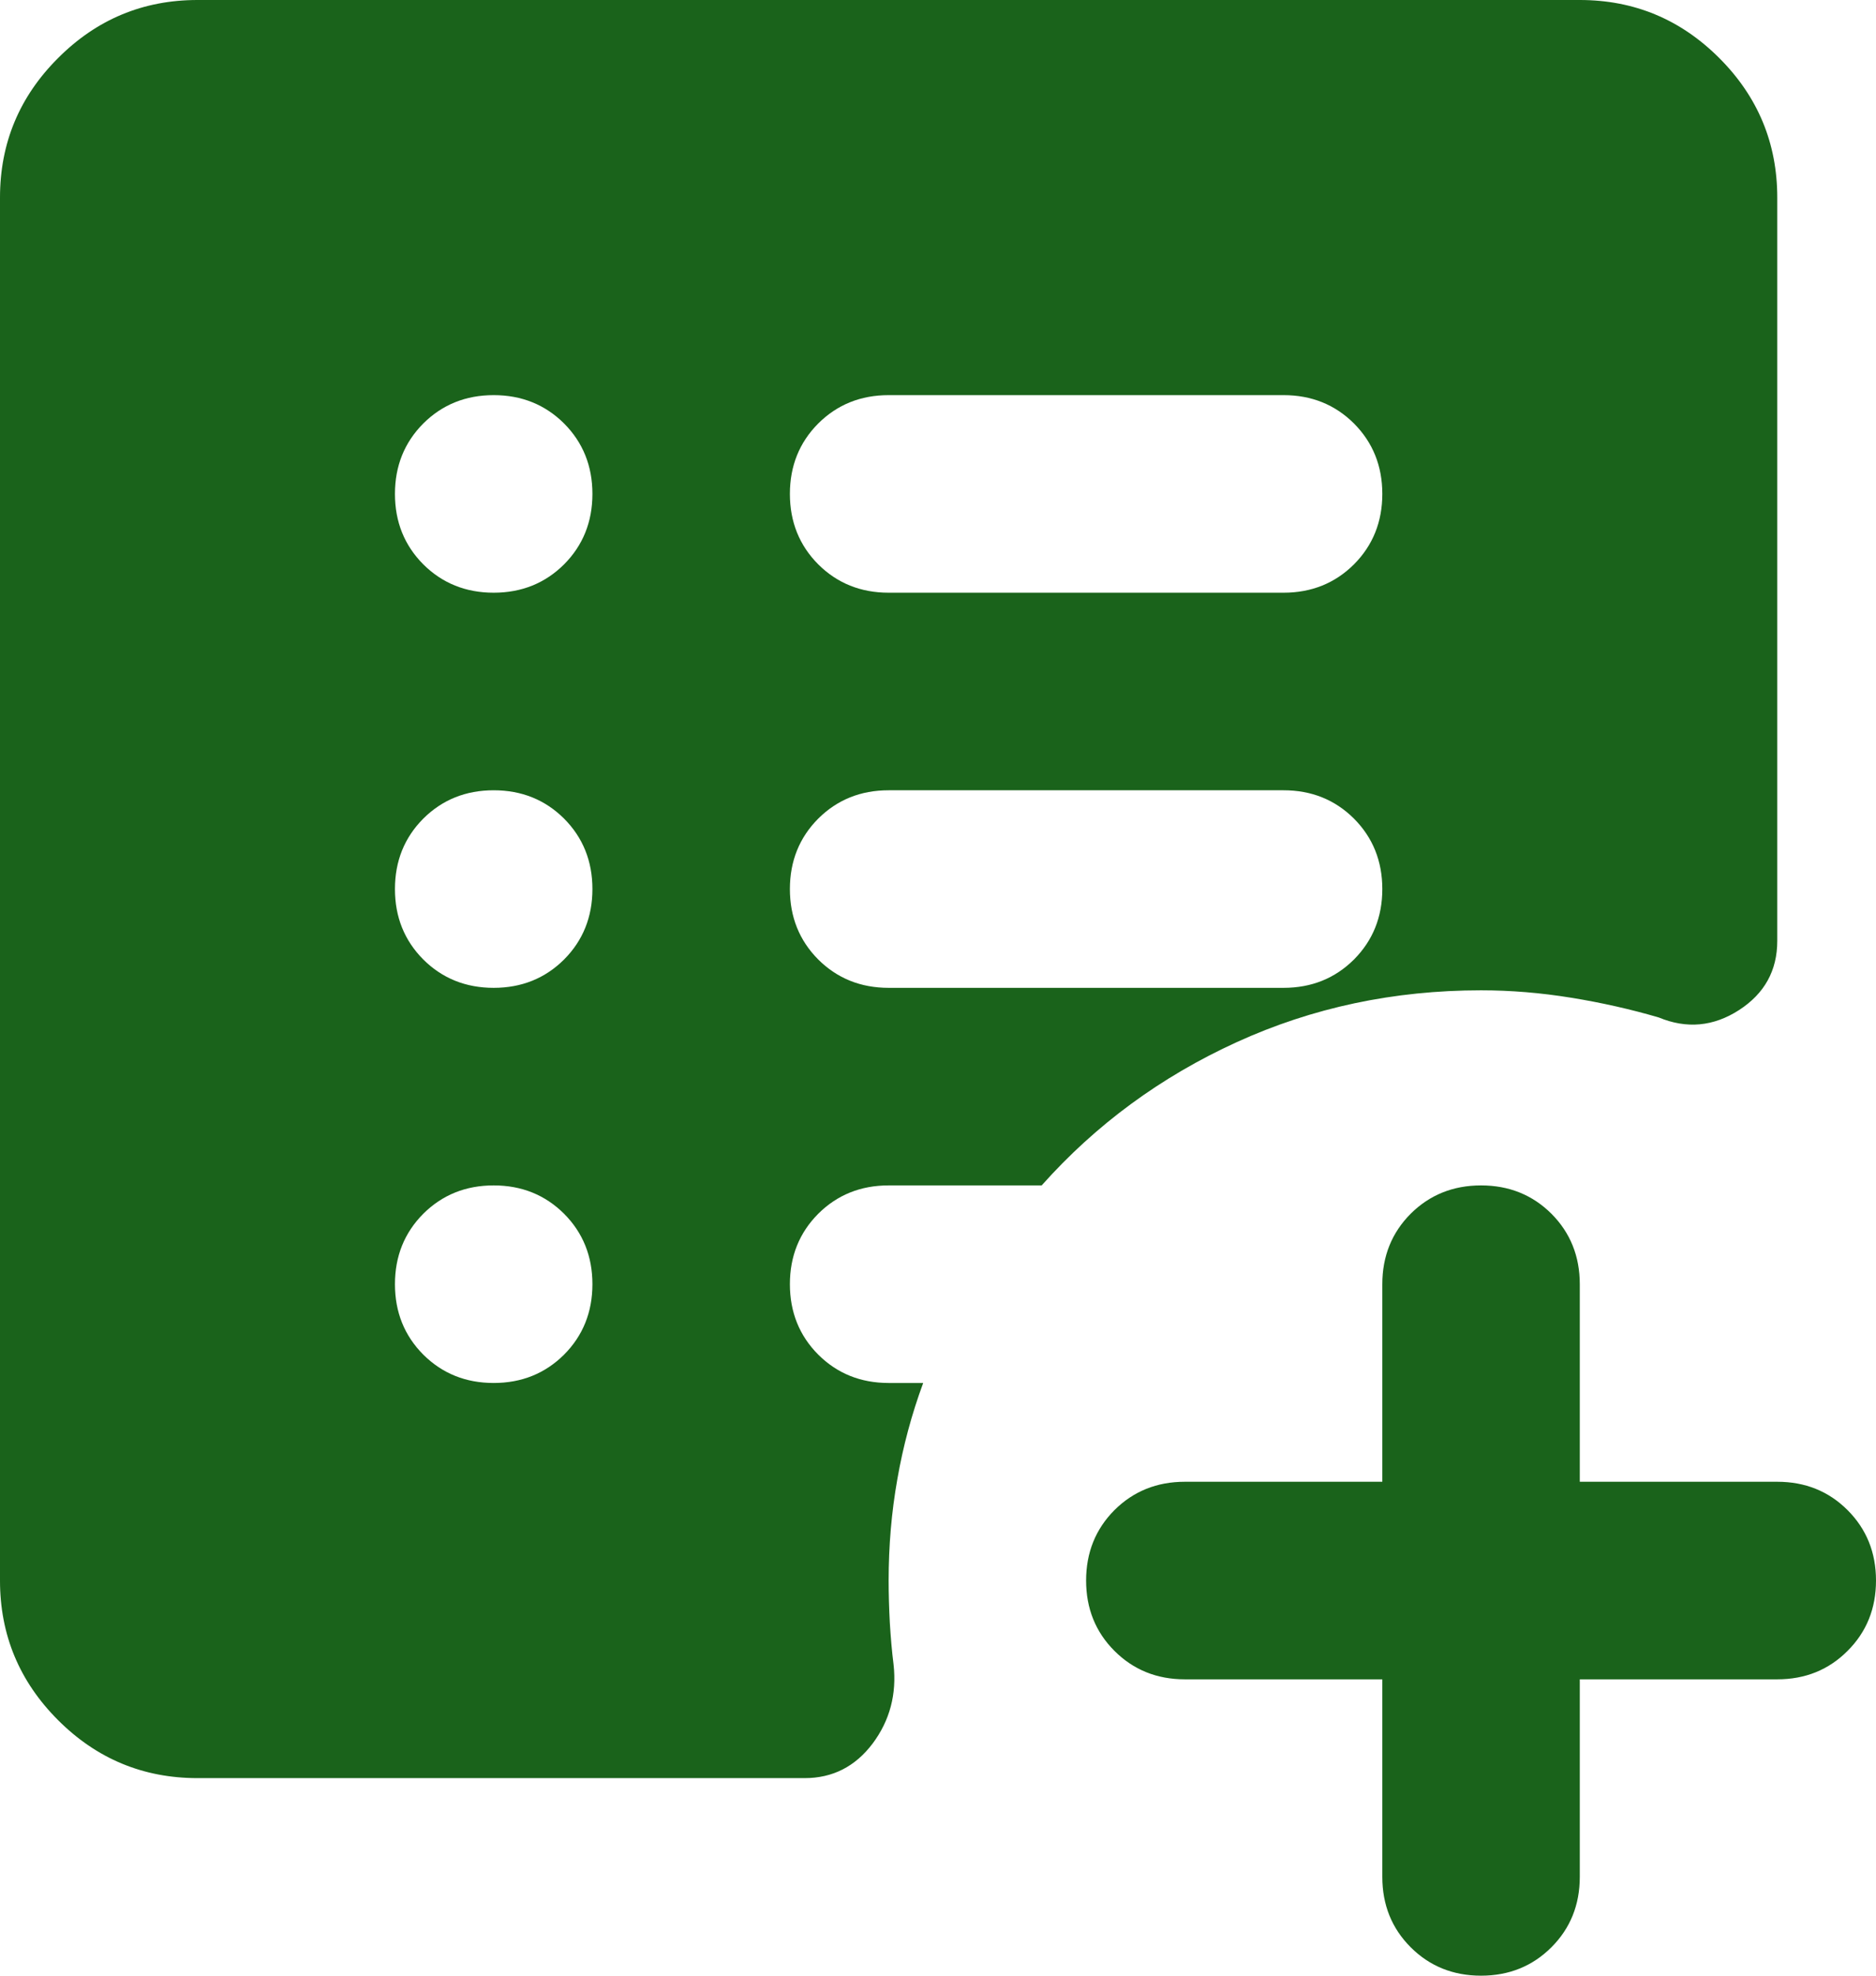 <svg width="19" height="20" viewBox="0 0 19 20" fill="none" xmlns="http://www.w3.org/2000/svg">
<path d="M13 10C13.283 10 13.521 9.904 13.713 9.713C13.904 9.521 14 9.283 14 9C14 8.717 13.904 8.479 13.713 8.287C13.521 8.096 13.283 8 13 8H9C8.717 8 8.479 8.096 8.287 8.287C8.096 8.479 8 8.717 8 9C8 9.283 8.096 9.521 8.287 9.713C8.479 9.904 8.717 10 9 10H13ZM13 6C13.283 6 13.521 5.904 13.713 5.713C13.904 5.521 14 5.283 14 5C14 4.717 13.904 4.479 13.713 4.287C13.521 4.096 13.283 4 13 4H9C8.717 4 8.479 4.096 8.287 4.287C8.096 4.479 8 4.717 8 5C8 5.283 8.096 5.521 8.287 5.713C8.479 5.904 8.717 6 9 6H13ZM14 17H12C11.717 17 11.479 16.904 11.287 16.712C11.096 16.521 11 16.283 11 16C11 15.717 11.096 15.479 11.287 15.287C11.479 15.096 11.717 15 12 15H14V13C14 12.717 14.096 12.479 14.287 12.287C14.479 12.096 14.717 12 15 12C15.283 12 15.521 12.096 15.713 12.287C15.904 12.479 16 12.717 16 13V15H18C18.283 15 18.521 15.096 18.712 15.287C18.904 15.479 19 15.717 19 16C19 16.283 18.904 16.521 18.712 16.712C18.521 16.904 18.283 17 18 17H16V19C16 19.283 15.904 19.521 15.713 19.712C15.521 19.904 15.283 20 15 20C14.717 20 14.479 19.904 14.287 19.712C14.096 19.521 14 19.283 14 19V17ZM5 14C5.283 14 5.521 13.904 5.713 13.713C5.904 13.521 6 13.283 6 13C6 12.717 5.904 12.479 5.713 12.287C5.521 12.096 5.283 12 5 12C4.717 12 4.479 12.096 4.287 12.287C4.096 12.479 4 12.717 4 13C4 13.283 4.096 13.521 4.287 13.713C4.479 13.904 4.717 14 5 14ZM5 10C5.283 10 5.521 9.904 5.713 9.713C5.904 9.521 6 9.283 6 9C6 8.717 5.904 8.479 5.713 8.287C5.521 8.096 5.283 8 5 8C4.717 8 4.479 8.096 4.287 8.287C4.096 8.479 4 8.717 4 9C4 9.283 4.096 9.521 4.287 9.713C4.479 9.904 4.717 10 5 10ZM5 6C5.283 6 5.521 5.904 5.713 5.713C5.904 5.521 6 5.283 6 5C6 4.717 5.904 4.479 5.713 4.287C5.521 4.096 5.283 4 5 4C4.717 4 4.479 4.096 4.287 4.287C4.096 4.479 4 4.717 4 5C4 5.283 4.096 5.521 4.287 5.713C4.479 5.904 4.717 6 5 6ZM2 18C1.45 18 0.979 17.804 0.588 17.413C0.196 17.021 0 16.55 0 16V2C0 1.45 0.196 0.979 0.588 0.588C0.979 0.196 1.45 0 2 0H16C16.55 0 17.021 0.196 17.413 0.588C17.804 0.979 18 1.45 18 2V9.525C18 9.825 17.871 10.058 17.613 10.225C17.354 10.392 17.083 10.417 16.8 10.3C16.517 10.217 16.221 10.15 15.912 10.1C15.604 10.05 15.3 10.025 15 10.025C14.117 10.025 13.292 10.2 12.525 10.55C11.758 10.9 11.1 11.383 10.55 12H9C8.717 12 8.479 12.096 8.287 12.287C8.096 12.479 8 12.717 8 13C8 13.283 8.096 13.521 8.287 13.713C8.479 13.904 8.717 14 9 14H9.35C9.233 14.317 9.146 14.642 9.088 14.975C9.029 15.308 9 15.65 9 16C9 16.133 9.004 16.275 9.012 16.425C9.021 16.575 9.033 16.717 9.05 16.85C9.083 17.15 9.012 17.417 8.838 17.65C8.662 17.883 8.433 18 8.15 18H2Z" fill="#1A631B"/>
</svg>
